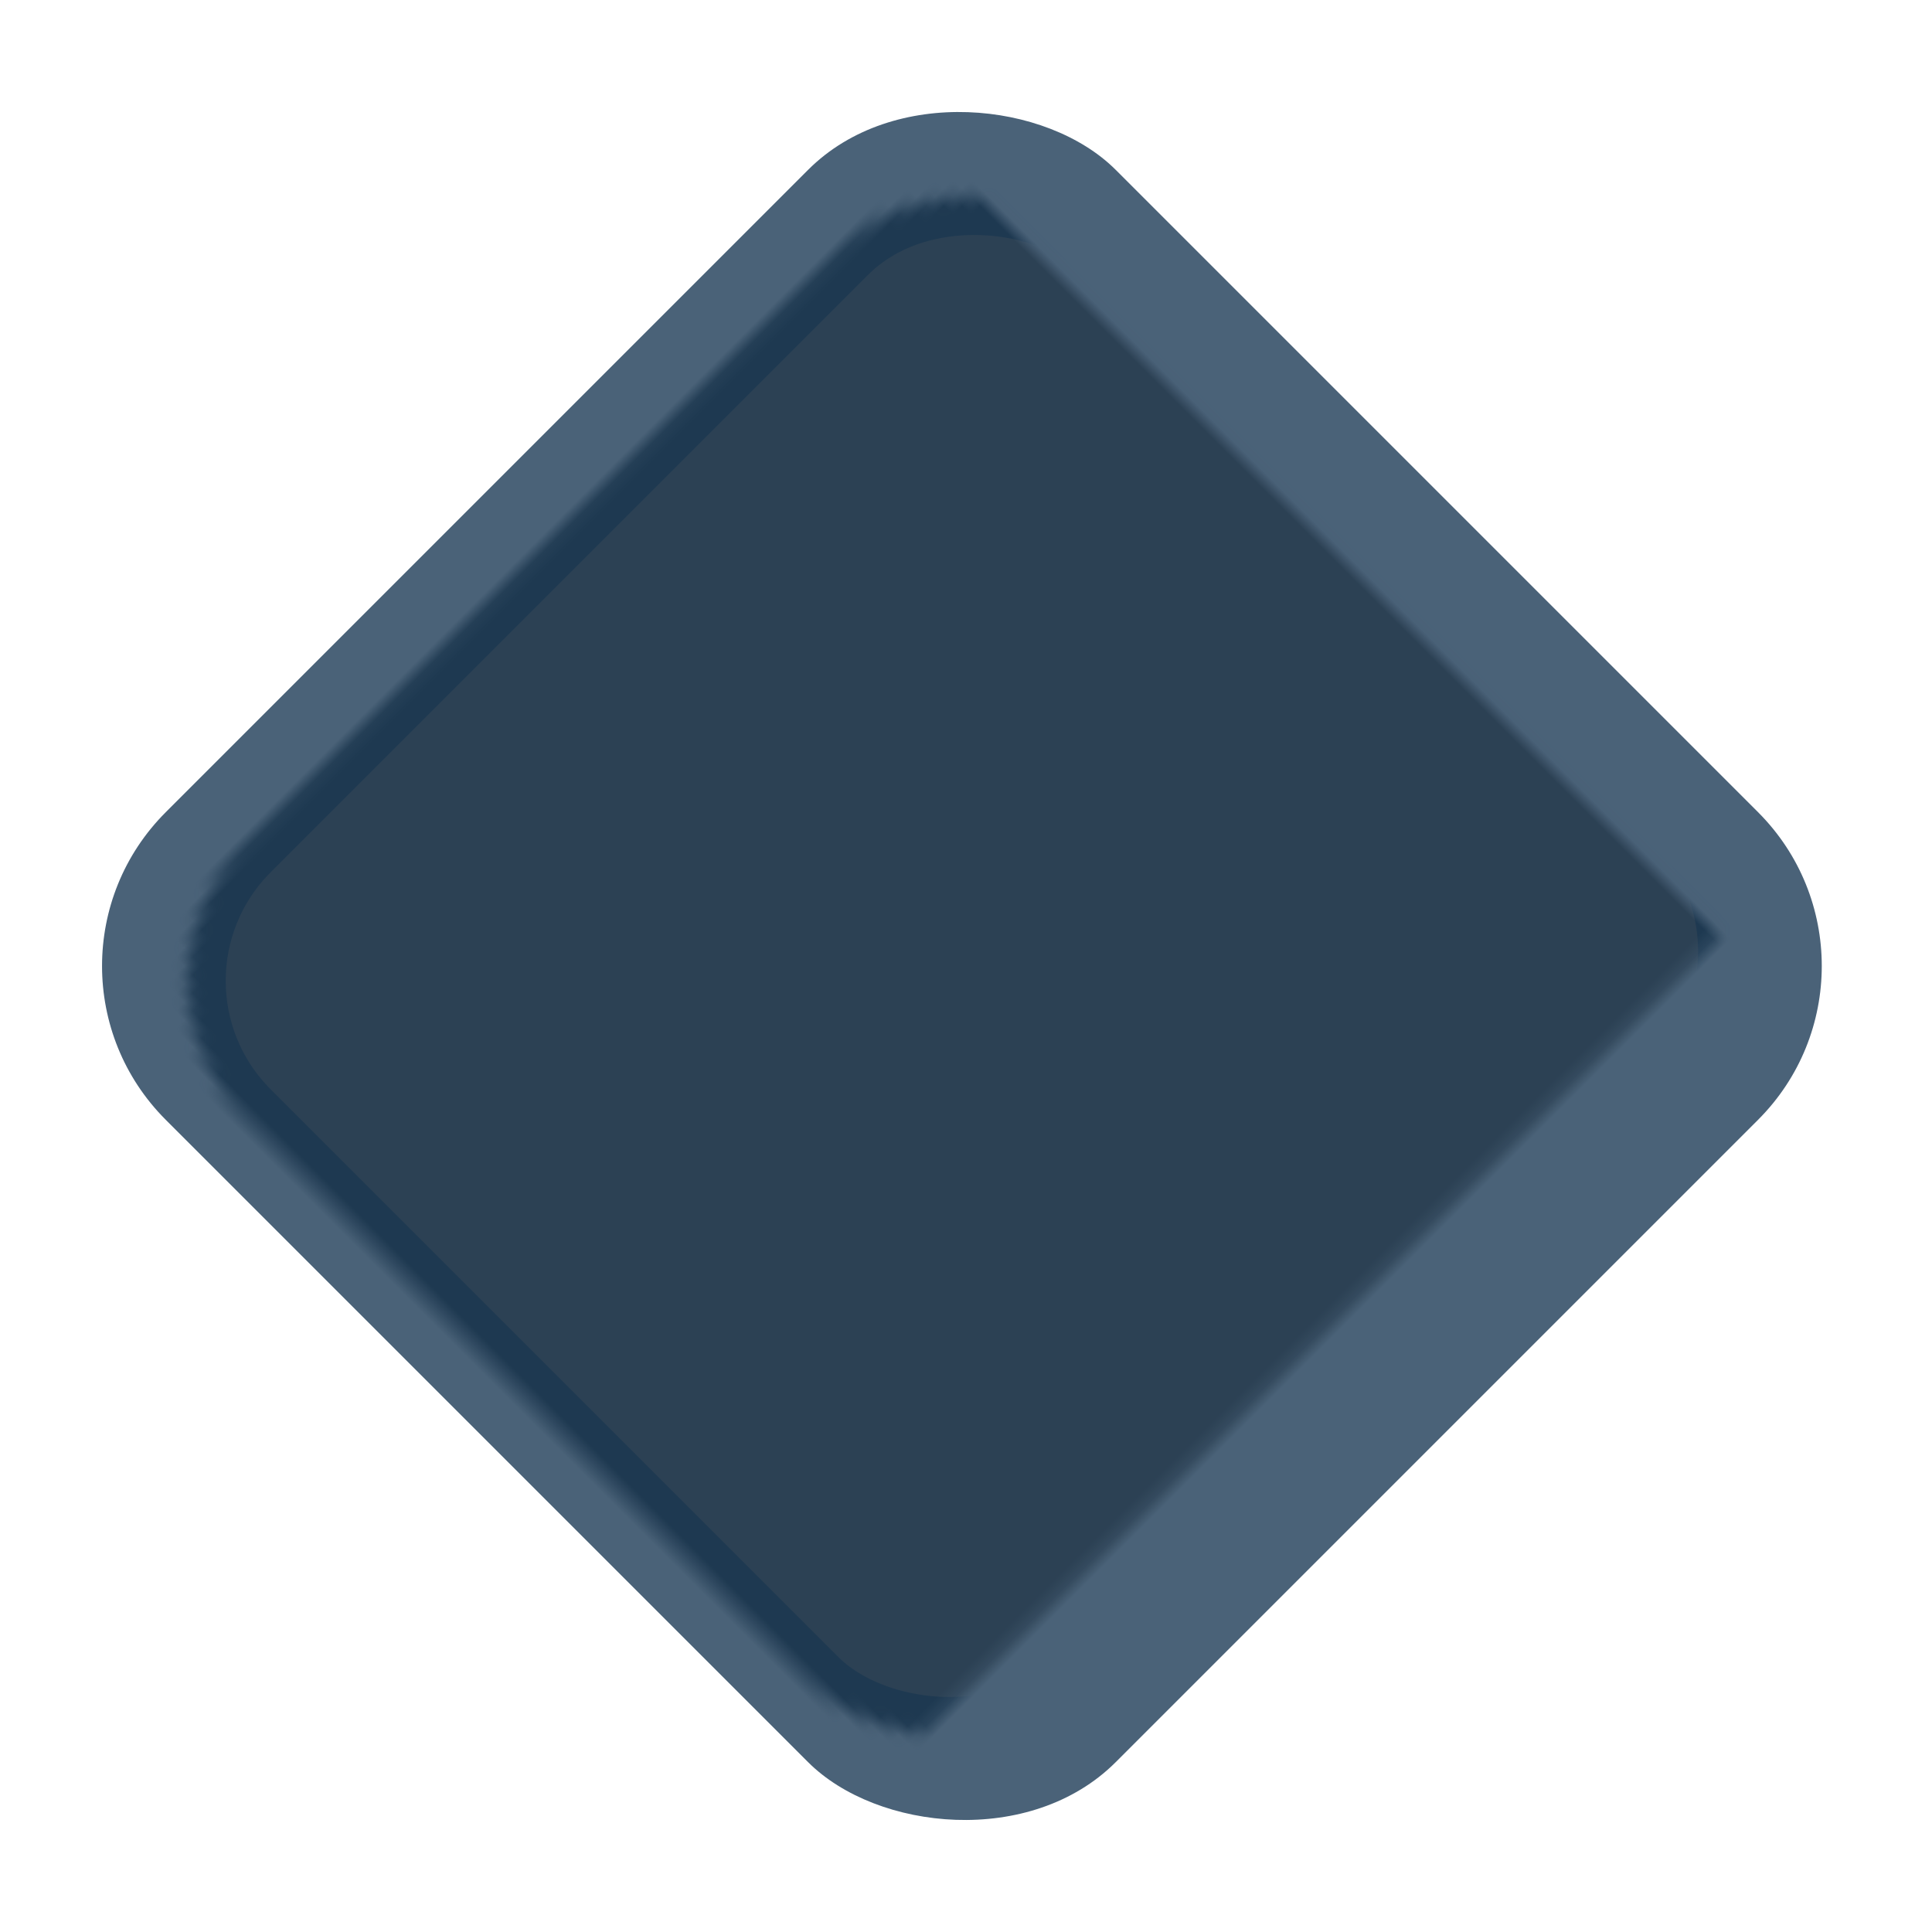 
<svg width="151px" height="151px" viewBox="62 -1 151 151" version="1.1" xmlns="http://www.w3.org/2000/svg" xmlns:xlink="http://www.w3.org/1999/xlink">
    <!-- Generator: Sketch 40.3 (33839) - http://www.bohemiancoding.com/sketch -->
    <desc>Created with Sketch.</desc>
    <defs>
        <rect id="path-1" x="4.482" y="6.117" width="96.037" height="92.767" rx="15"></rect>
        <mask id="mask-2" maskContentUnits="userSpaceOnUse" maskUnits="objectBoundingBox" x="0" y="0" width="96.037" height="92.767" fill="white">
            <use xlink:href="#path-1"></use>
        </mask>
        <linearGradient x1="50%" y1="0%" x2="50%" y2="100%" id="linearGradient-3">
            <stop stop-color="#B28E60" offset="0%"></stop>
            <stop stop-color="#D2B48C" offset="100%"></stop>
        </linearGradient>
        <path d="M53.541,62.551 L53.541,95.339 L96.541,95.339 L96.541,62.551 C96.541,62.524 96.541,62.496 96.541,62.469 C96.541,57.864 86.915,54.13 75.041,54.13 C63.167,54.13 53.541,57.864 53.541,62.469 C53.541,62.496 53.541,62.524 53.542,62.551 Z" id="path-4"></path>
        <mask id="mask-5" maskContentUnits="userSpaceOnUse" maskUnits="objectBoundingBox" x="0" y="0" width="43" height="41.208" fill="white">
            <use xlink:href="#path-4"></use>
        </mask>
    </defs>
    <g id="Group-5" stroke="none" stroke-width="1" fill="none" fill-rule="evenodd" transform="translate(62, 0)">
        <g id="reactant2" transform="translate(75.18, 74.5) rotate(-45) translate(-75.18, -74.5) translate(22.68, 22)">
            <g id="Group-8" transform="translate(0, 0)">
                <rect id="Rectangle-9" fill="#4A6278" x="0" y="0" width="105" height="105" rx="17"></rect>
                <use id="Rectangle-9" stroke="#1E3951" mask="url(#mask-2)" stroke-width="6" fill="#2C4154" xlink:href="#path-1"></use>
            </g>
        </g>
        <use id="Combined-Shape" stroke-opacity="0.472" stroke="#8B572A" mask="url(#mask-5)" stroke-width="10" fill="url(#linearGradient-3)" transform="translate(75.041, 74.735) rotate(31) translate(-75.041, -74.735) " xlink:href="#path-4"></use>
    </g>
</svg>